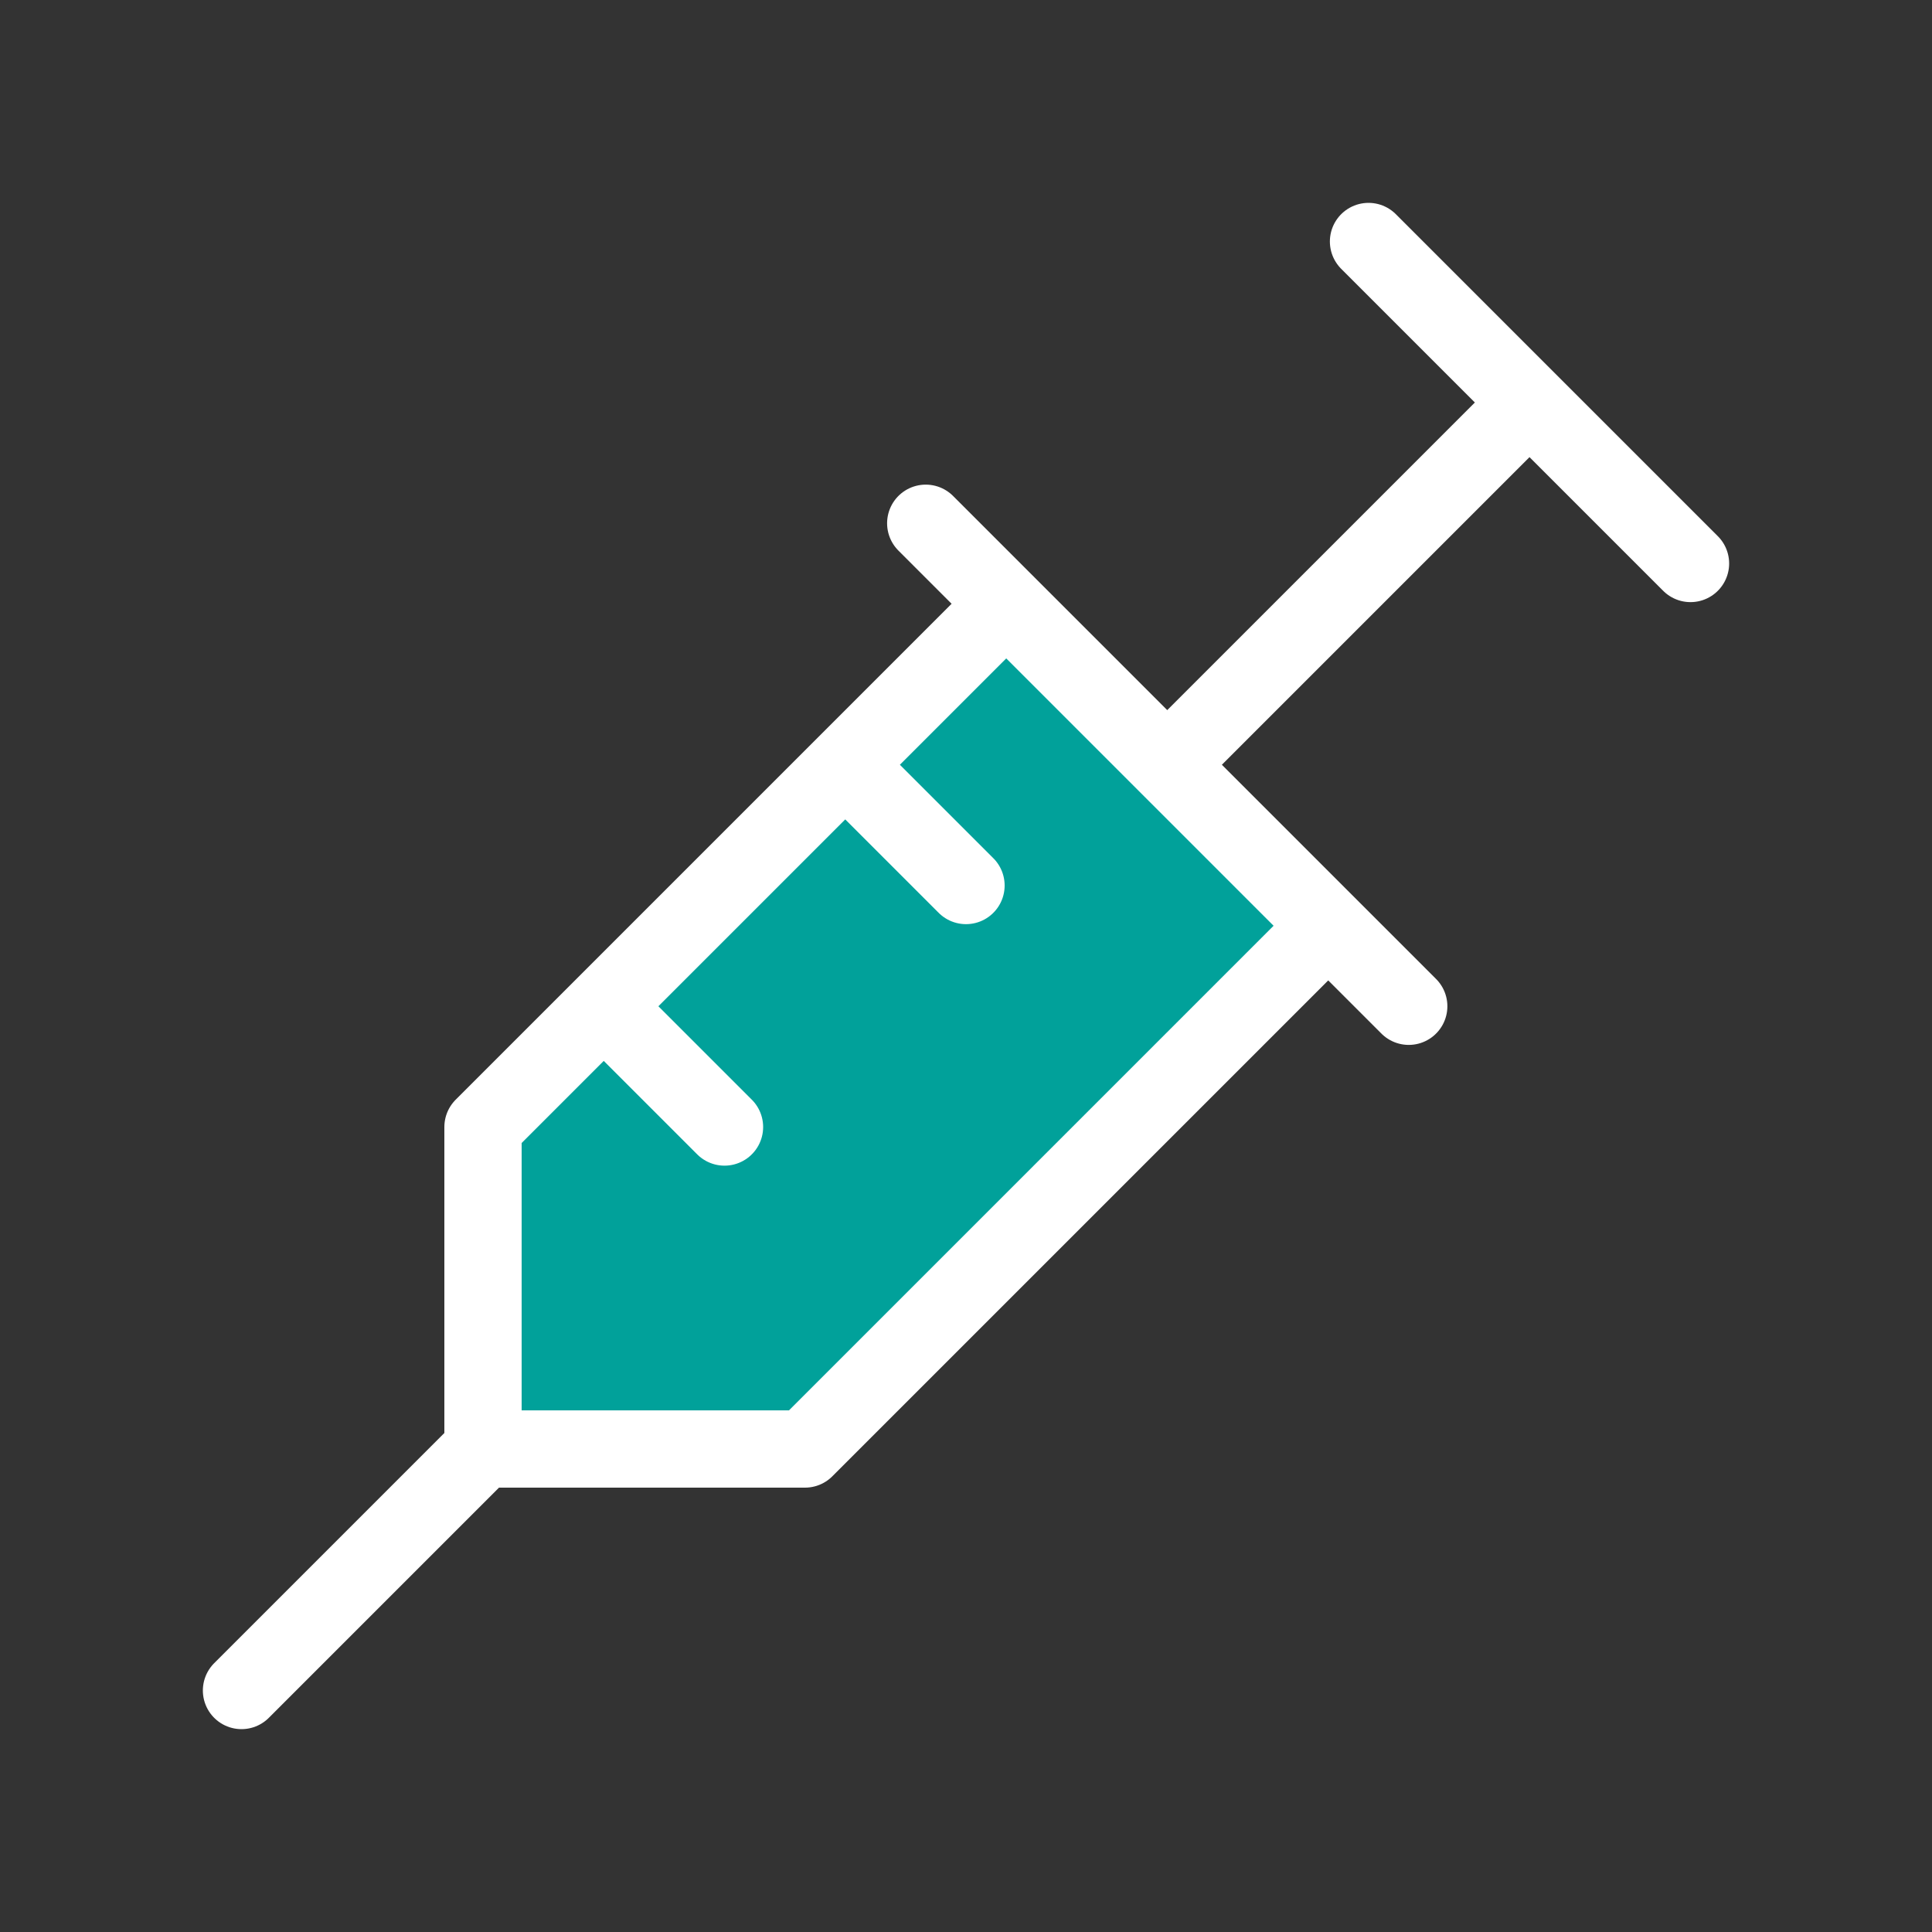 <svg width="50" height="50" viewBox="0 0 50 50" fill="none" xmlns="http://www.w3.org/2000/svg">
<rect x="0" y="0" width="50" height="50" fill="#333333" stroke="none"/>
<path d="M35.417 6.25L43.75 14.583ZM39.583 10.417L30.208 19.792ZM23.958 13.542L36.458 26.042ZM34.375 23.958L20.833 37.5H12.5V29.167L26.042 15.625M15.625 26.042L18.75 29.167ZM21.875 19.792L25 22.917ZM6.25 43.75L12.5 37.5Z" fill="#01A19A"/>
<path d="M35.417 6.25L43.75 14.583M39.583 10.417L30.208 19.792M23.958 13.542L36.458 26.042M34.375 23.958L20.833 37.5H12.5M12.5 37.5V29.167L26.042 15.625M12.5 37.5L6.25 43.75M15.625 26.042L18.75 29.167M21.875 19.792L25 22.917" stroke="white" stroke-width="2" stroke-linecap="round" stroke-linejoin="round"/>
</svg>
